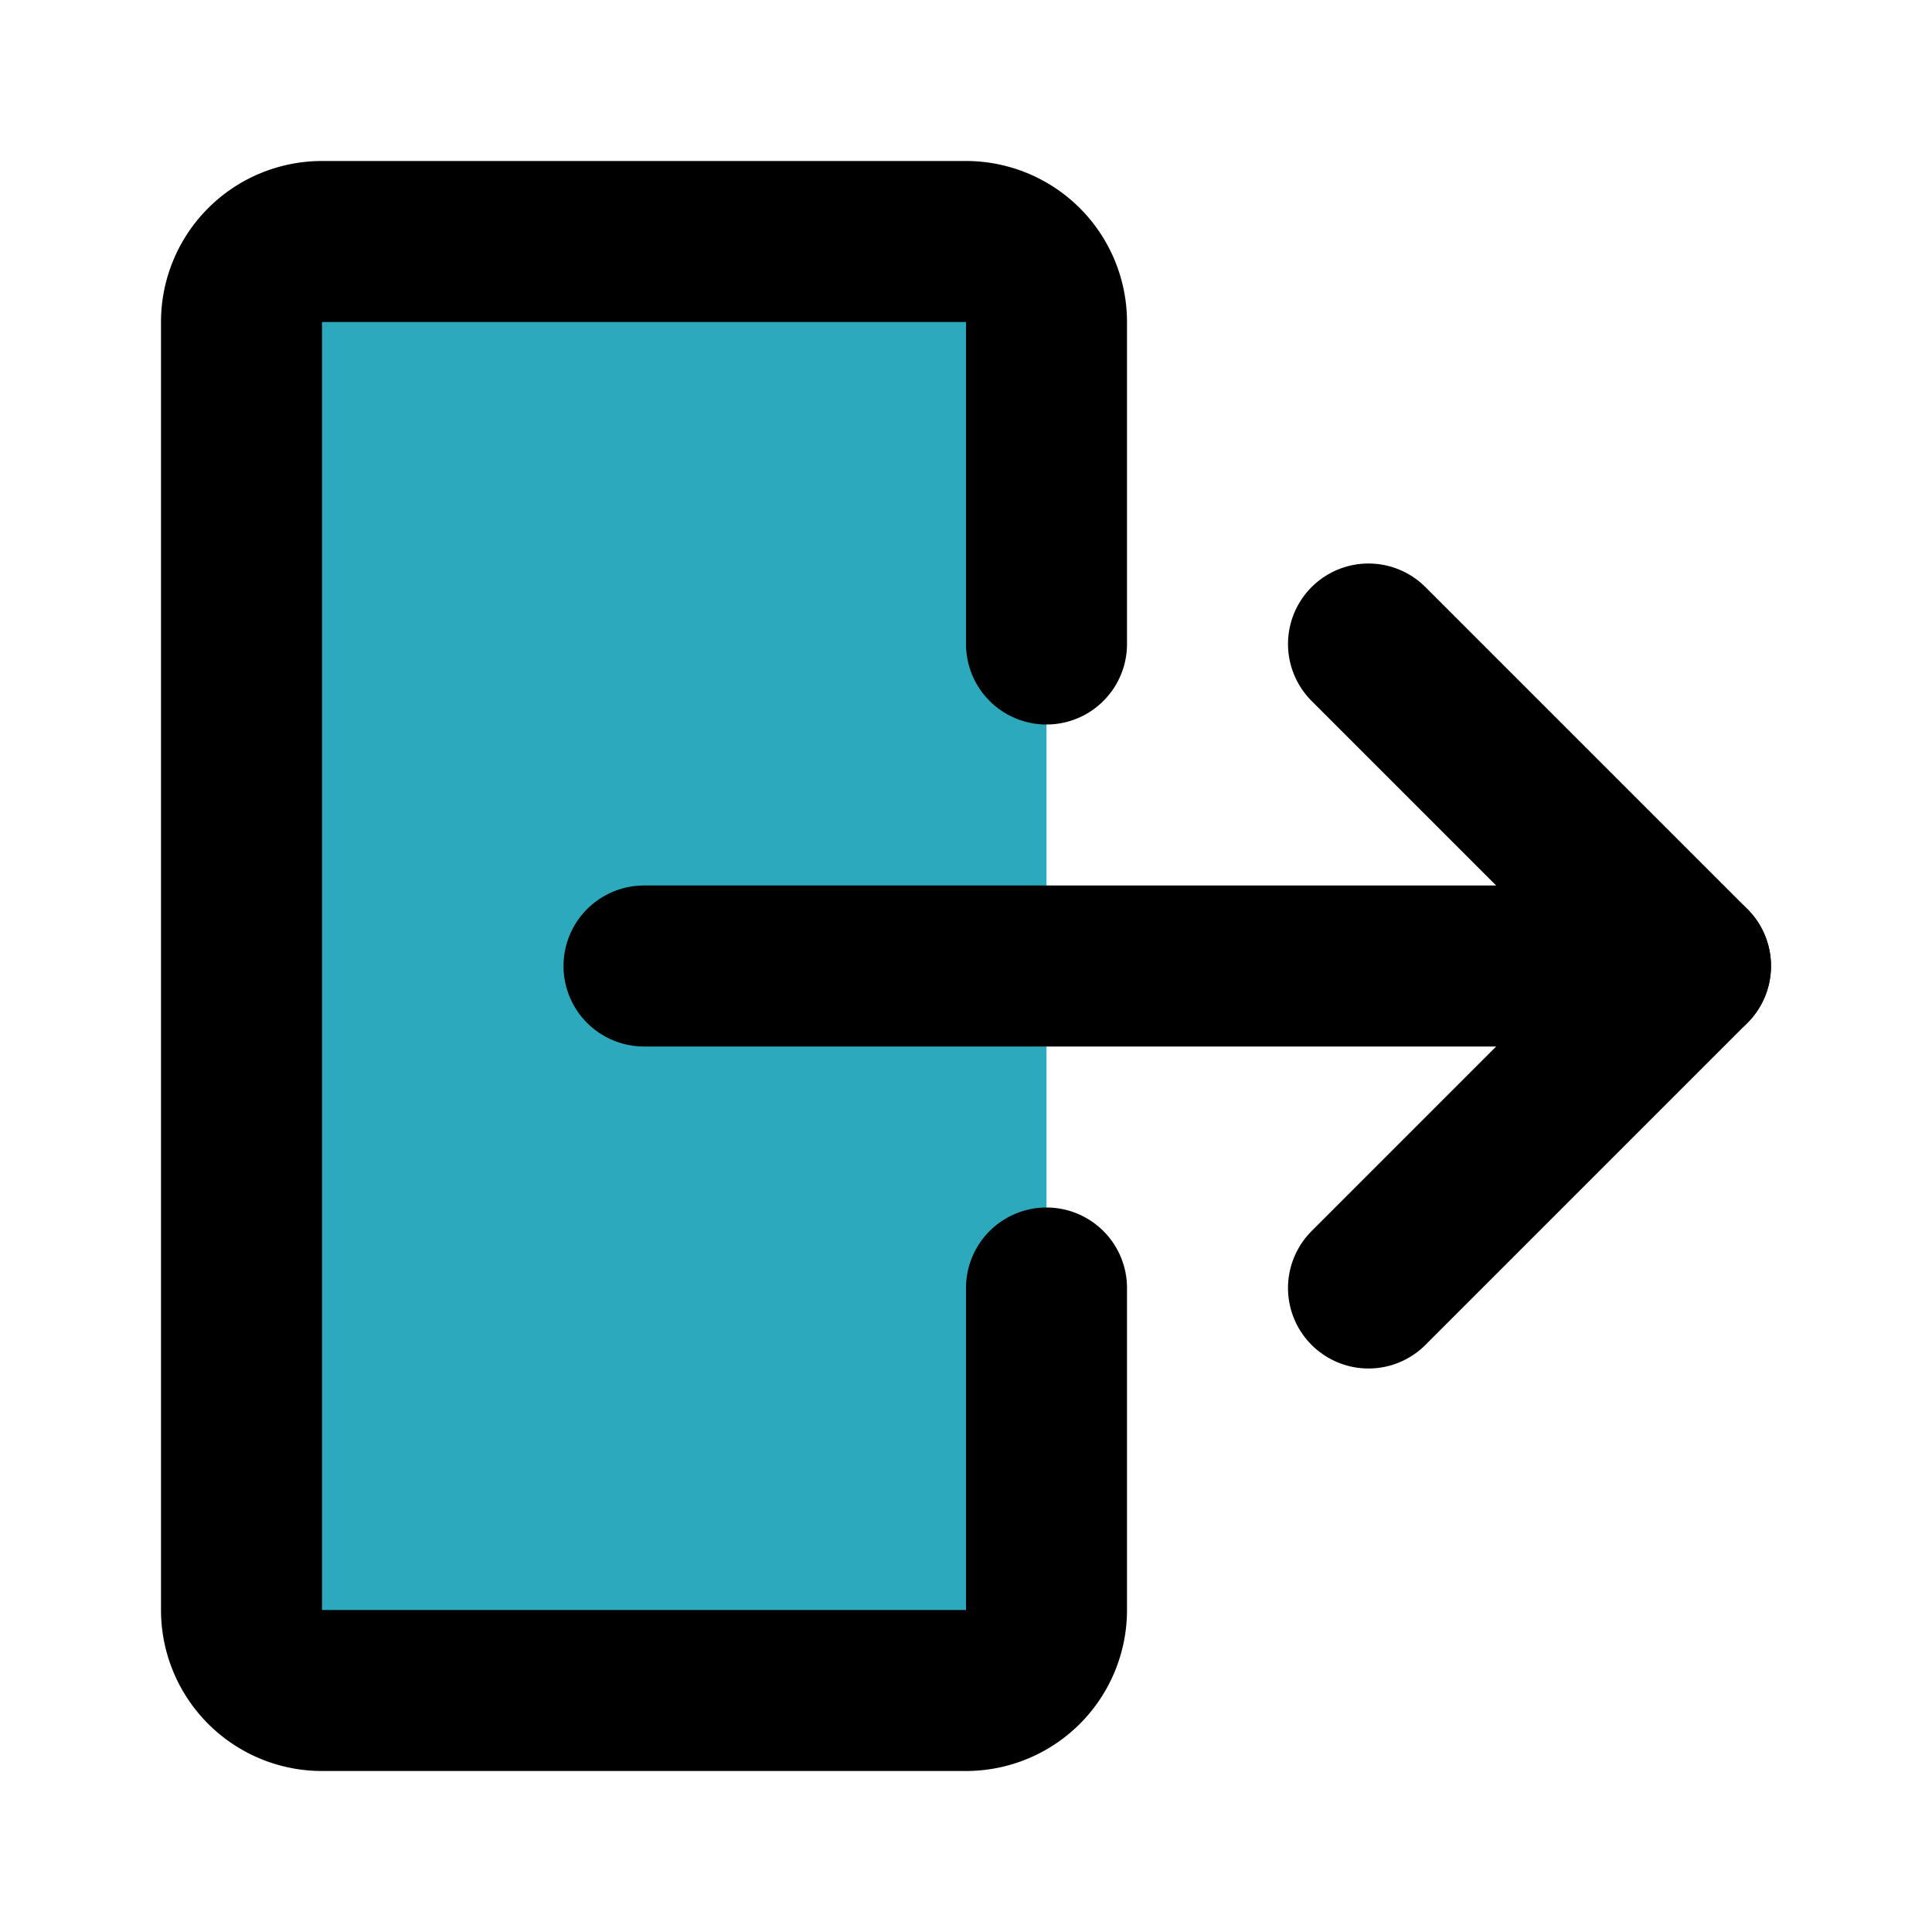 <?xml version="1.0" encoding="utf-8"?> <svg fill="#000000" width="800px" height="800px" viewBox="0 0 24 24" id="sign-out-alt-2" data-name="Flat Line" xmlns="http://www.w3.org/2000/svg" class="icon flat-line"><rect id="secondary" x="3" y="3" width="10" height="18" rx="1" style="fill:#2ca9bc; stroke-width: 2;"></rect><line id="primary" x1="8" y1="12" x2="21" y2="12" style="fill: none; stroke:#000000; stroke-linecap: round; stroke-linejoin: round; stroke-width: 2;"></line><polyline id="primary-2" data-name="primary" points="17 16 21 12 17 8" style="fill: none; stroke:#000000; stroke-linecap: round; stroke-linejoin: round; stroke-width: 2;"></polyline><path id="primary-3" data-name="primary" d="M13,8V4a1,1,0,0,0-1-1H4A1,1,0,0,0,3,4V20a1,1,0,0,0,1,1h8a1,1,0,0,0,1-1V16" style="fill: none; stroke:#000000; stroke-linecap: round; stroke-linejoin: round; stroke-width: 2;"></path></svg>